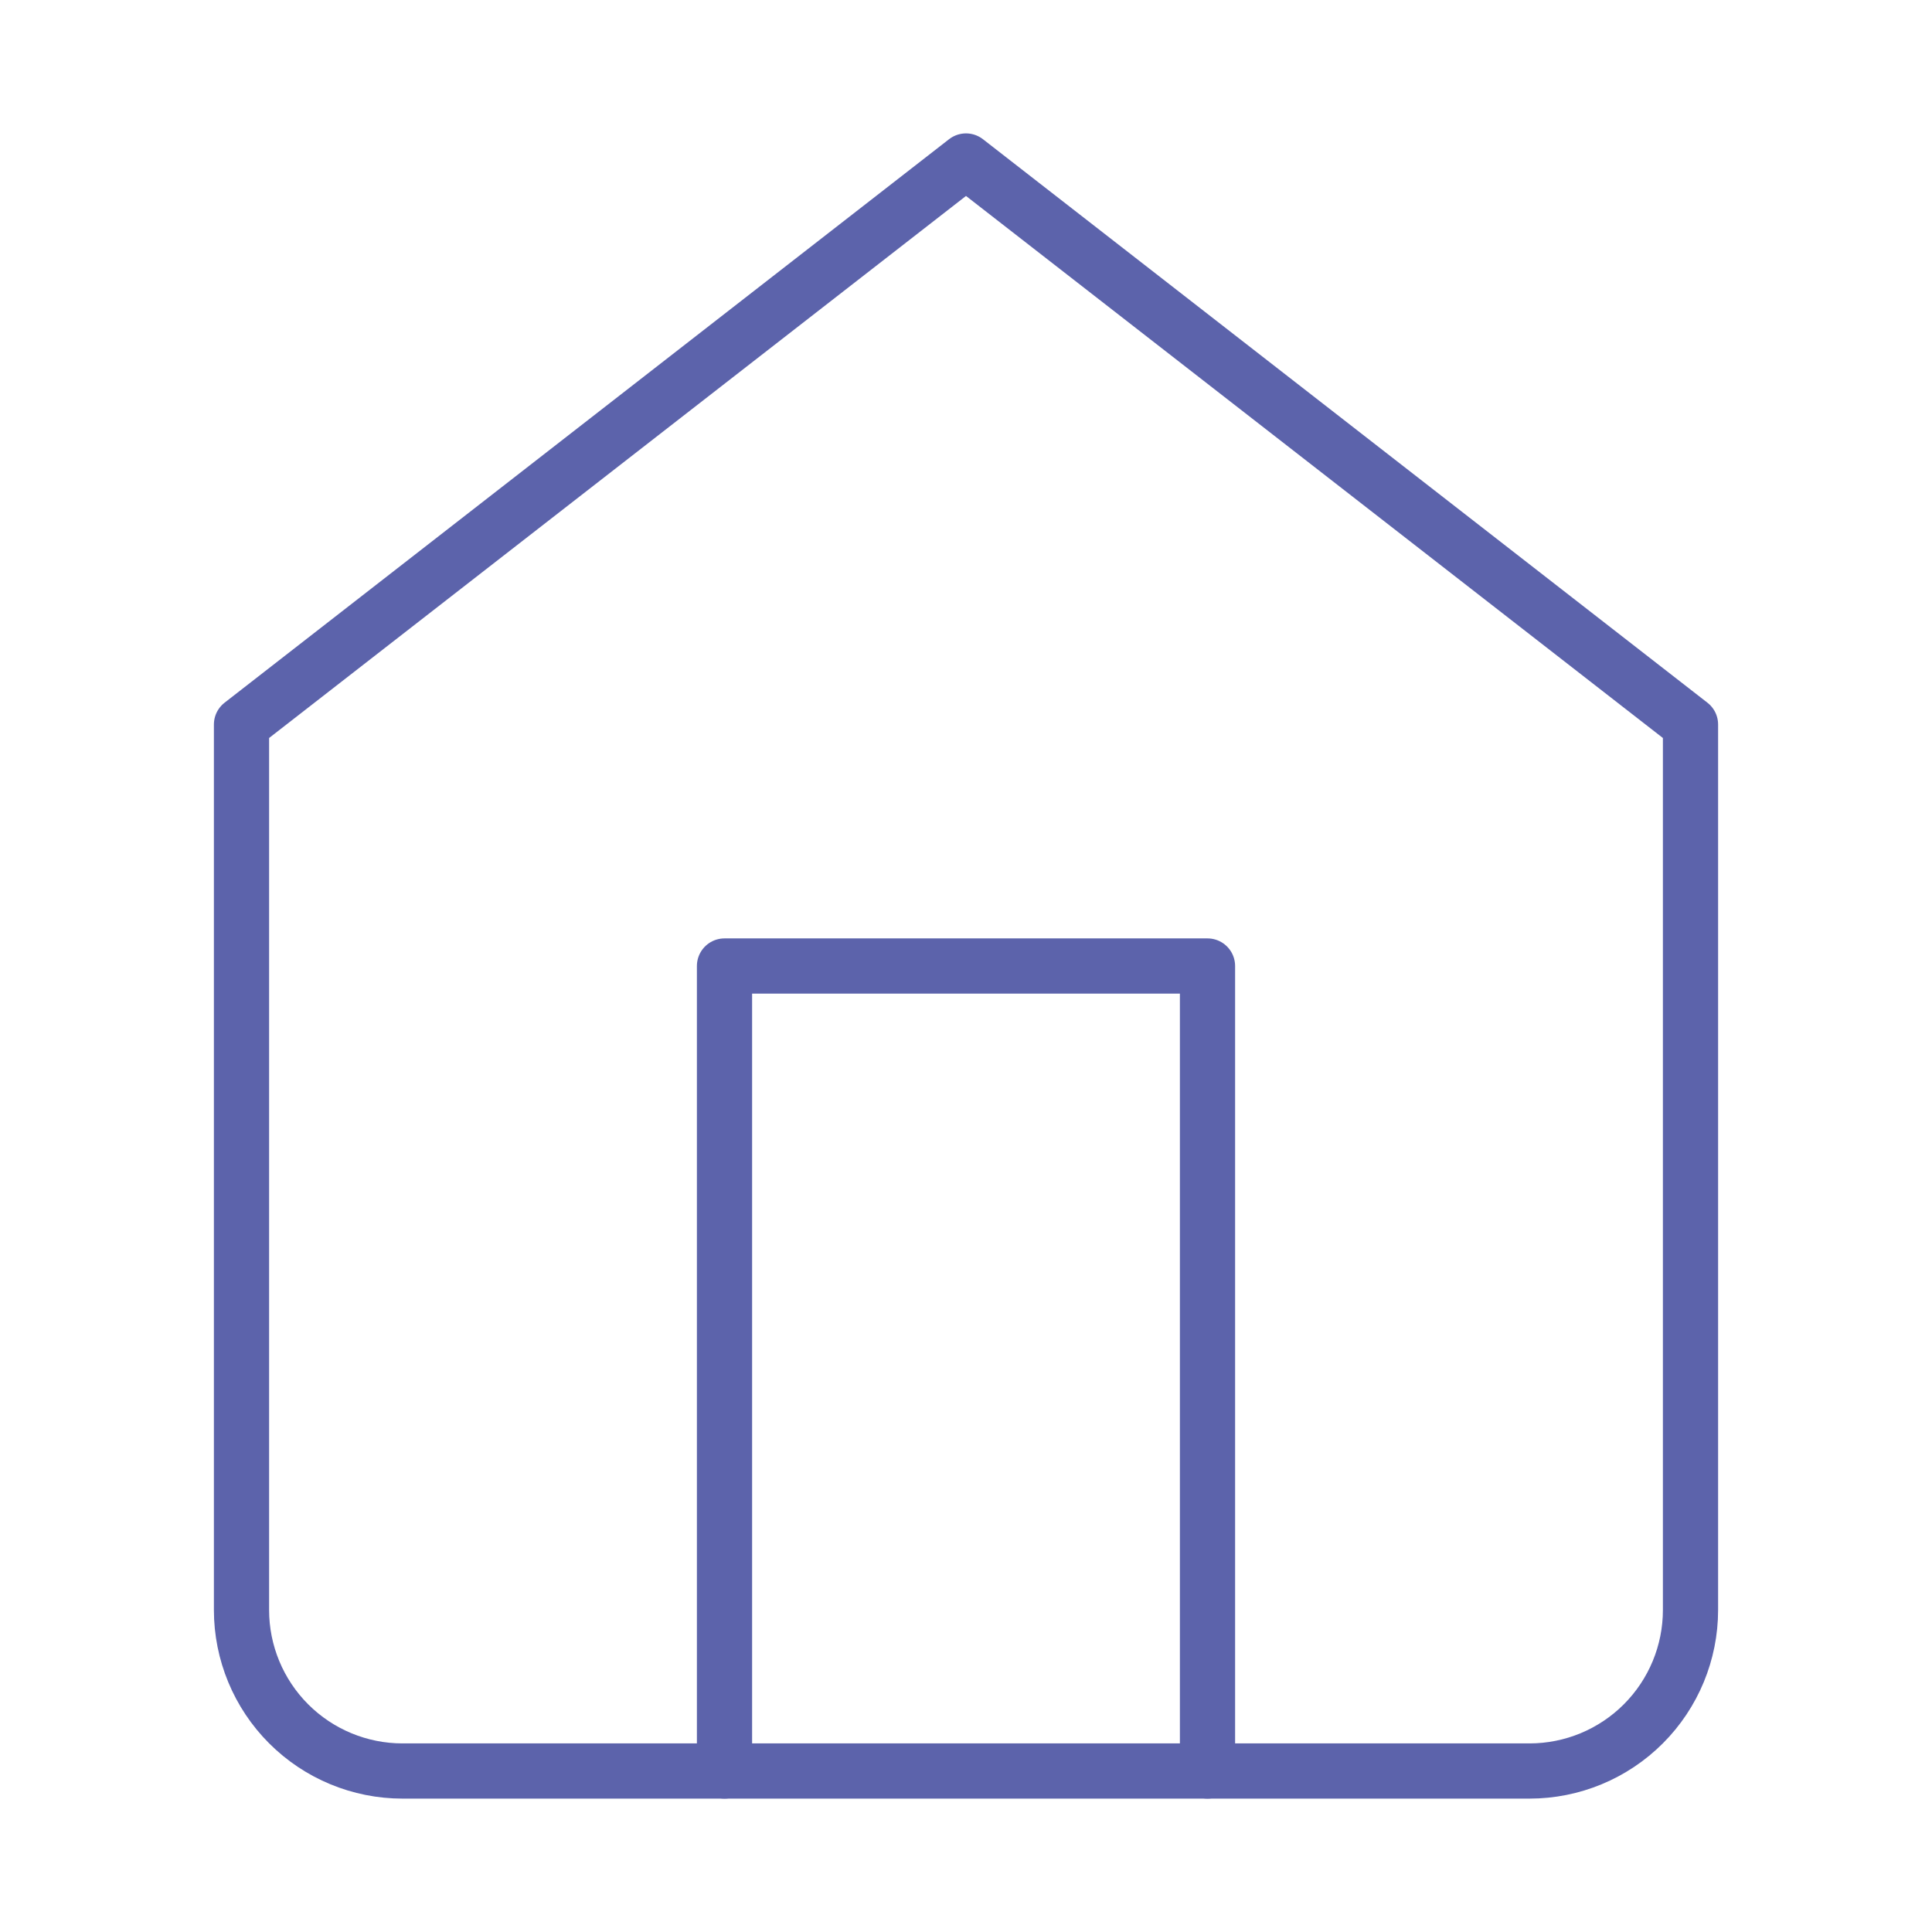 <svg width="70" height="70" viewBox="0 0 70 70" fill="none" xmlns="http://www.w3.org/2000/svg">
<path d="M8.75 26.25L35 5.833L61.25 26.25V58.333C61.25 59.88 60.635 61.364 59.541 62.458C58.447 63.552 56.964 64.167 55.417 64.167H14.583C13.036 64.167 11.553 63.552 10.459 62.458C9.365 61.364 8.75 59.88 8.75 58.333V26.25Z" stroke="#5C63AB" stroke-width="2" stroke-linecap="round" stroke-linejoin="round"/>
<path d="M26.25 64.167V35H43.75V64.167" stroke="#5C63AB" stroke-width="2" stroke-linecap="round" stroke-linejoin="round"/>
</svg>
